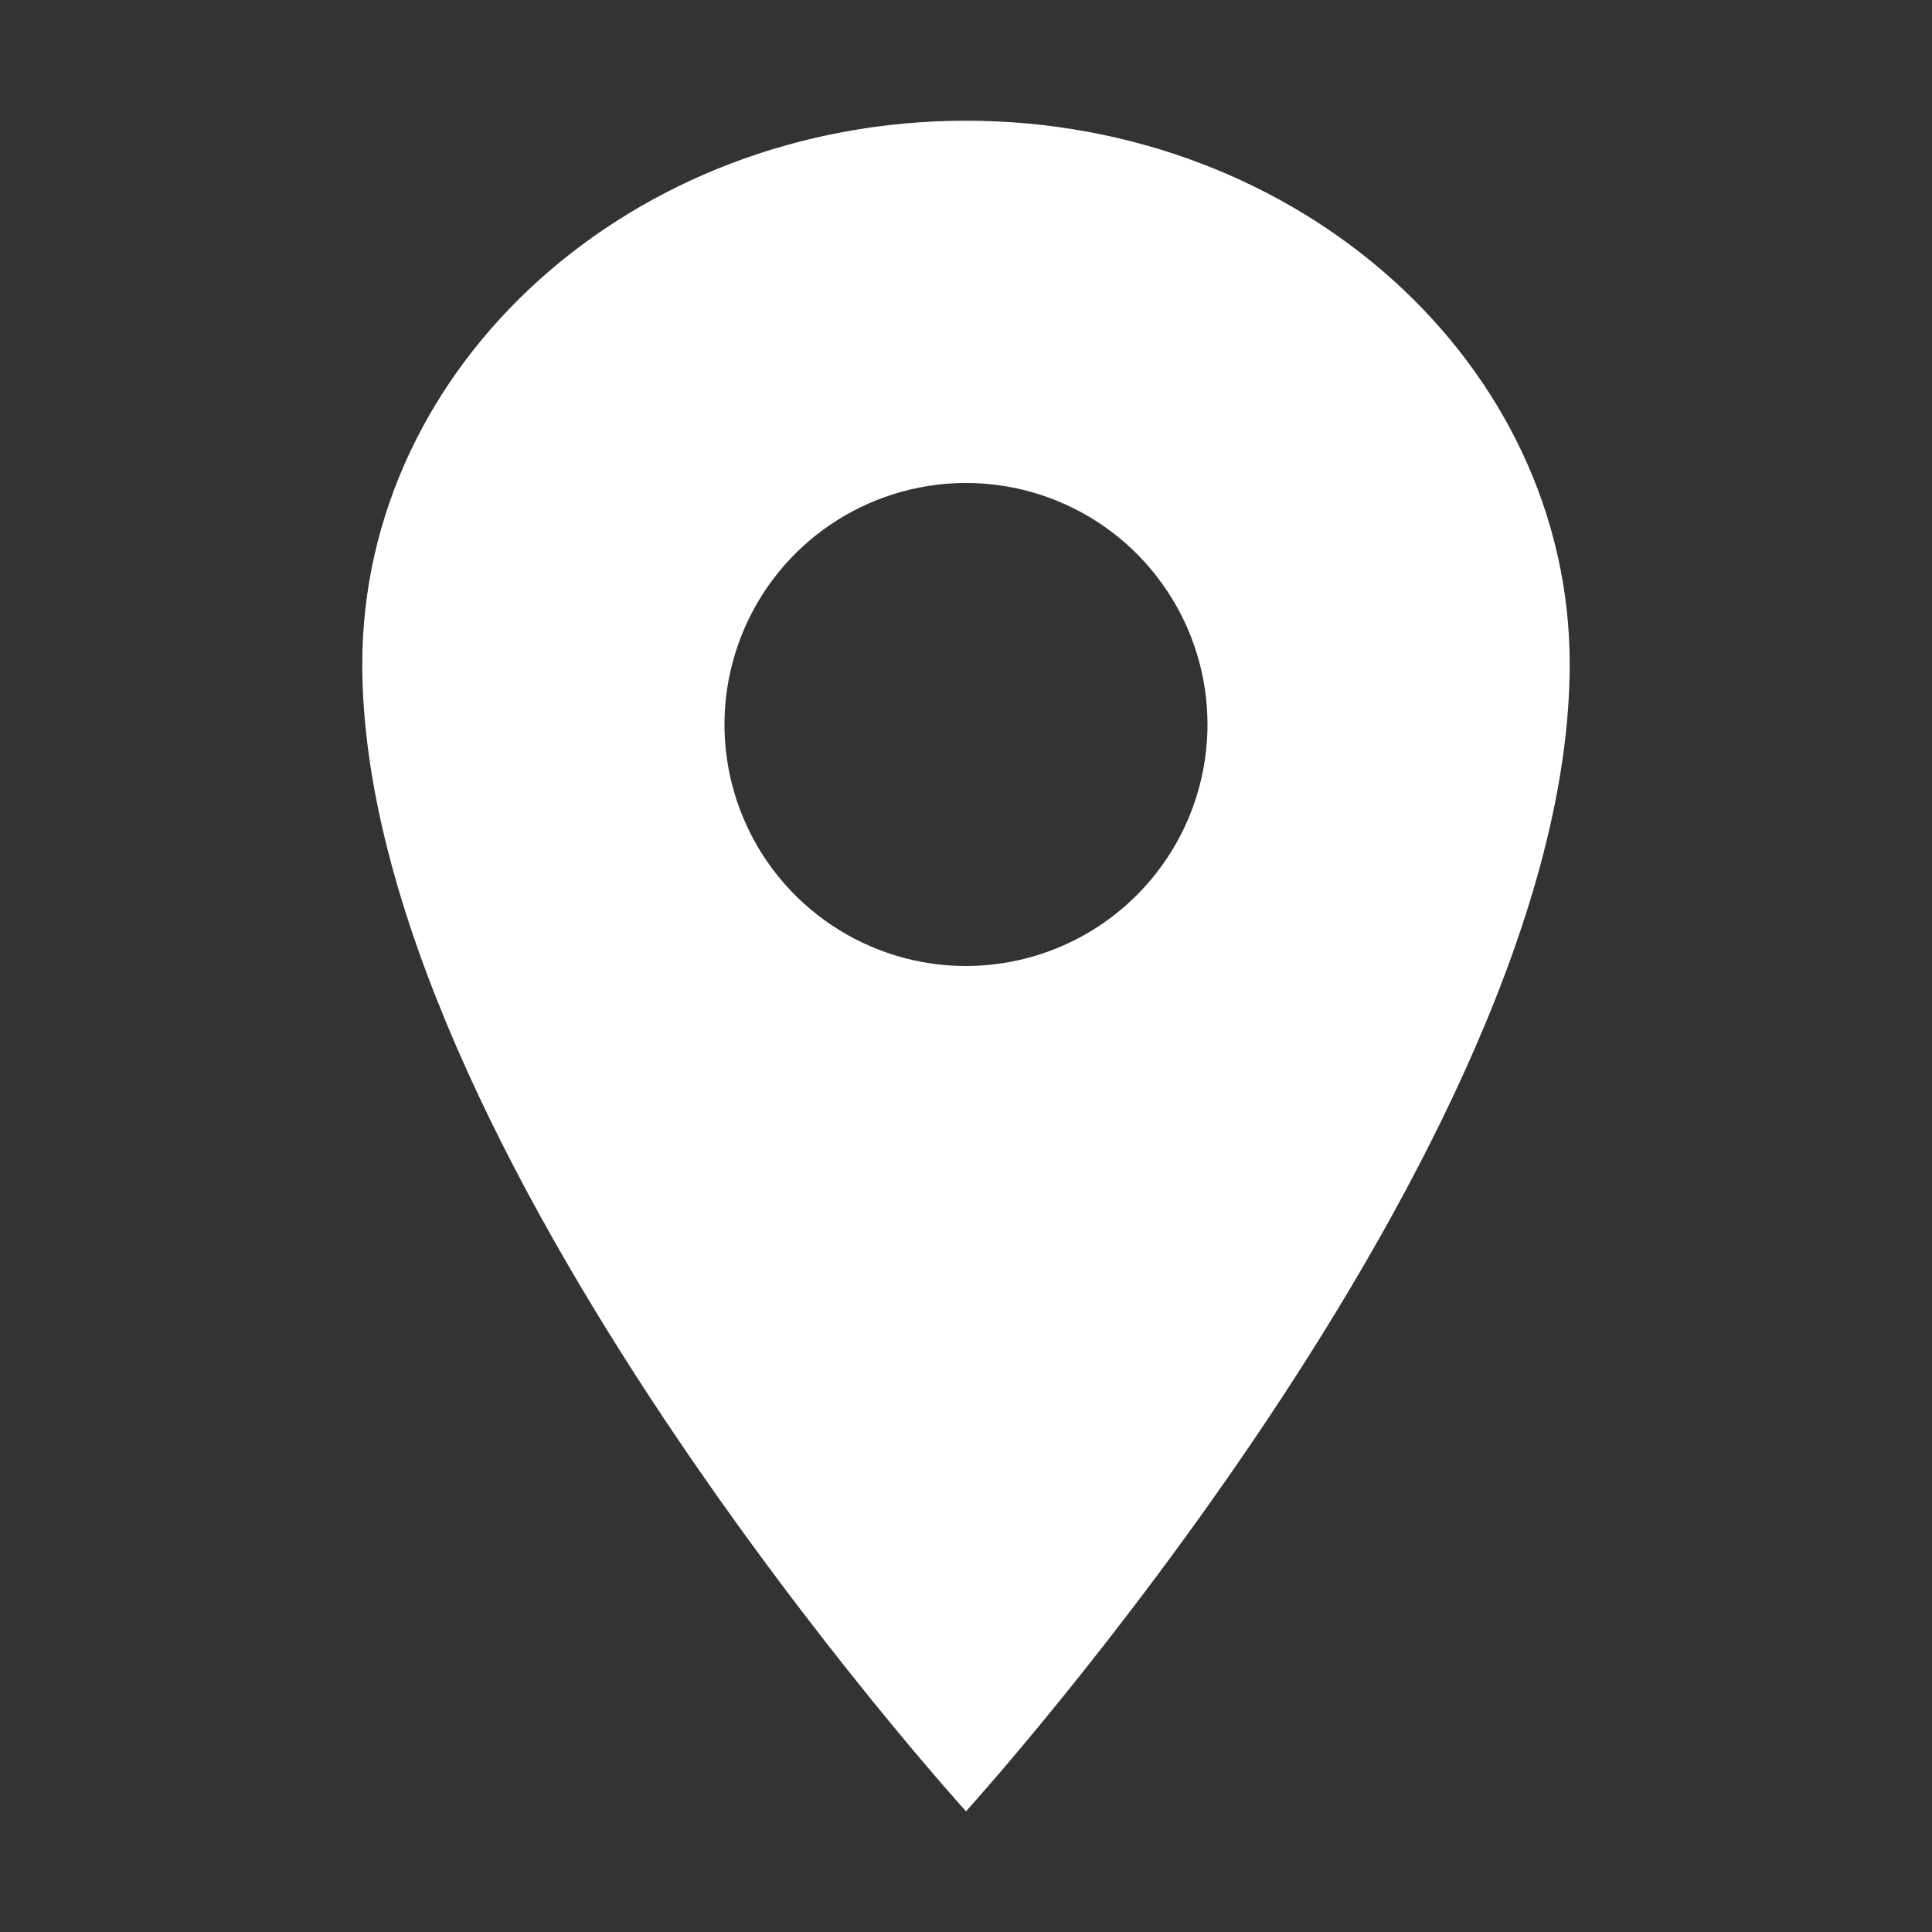 <svg width="25" height="25" viewBox="0 0 25 25" fill="none" xmlns="http://www.w3.org/2000/svg">
<rect x="0" y="0" width="25" height="25" fill="#333333" stroke="none"/>
<path d="M12.5 1.562C8.187 1.562 4.688 4.712 4.688 8.594C4.688 14.844 12.5 23.438 12.5 23.438C12.5 23.438 20.312 14.844 20.312 8.594C20.312 4.712 16.813 1.562 12.5 1.562ZM12.5 12.5C11.882 12.5 11.278 12.317 10.764 11.973C10.25 11.63 9.849 11.142 9.613 10.571C9.376 10 9.314 9.372 9.435 8.765C9.556 8.159 9.853 7.602 10.29 7.165C10.727 6.728 11.284 6.431 11.89 6.31C12.496 6.189 13.125 6.251 13.696 6.488C14.267 6.724 14.755 7.125 15.098 7.639C15.442 8.153 15.625 8.757 15.625 9.375C15.624 10.204 15.295 10.998 14.709 11.584C14.123 12.17 13.329 12.499 12.5 12.5Z" fill="white"/>
</svg>
